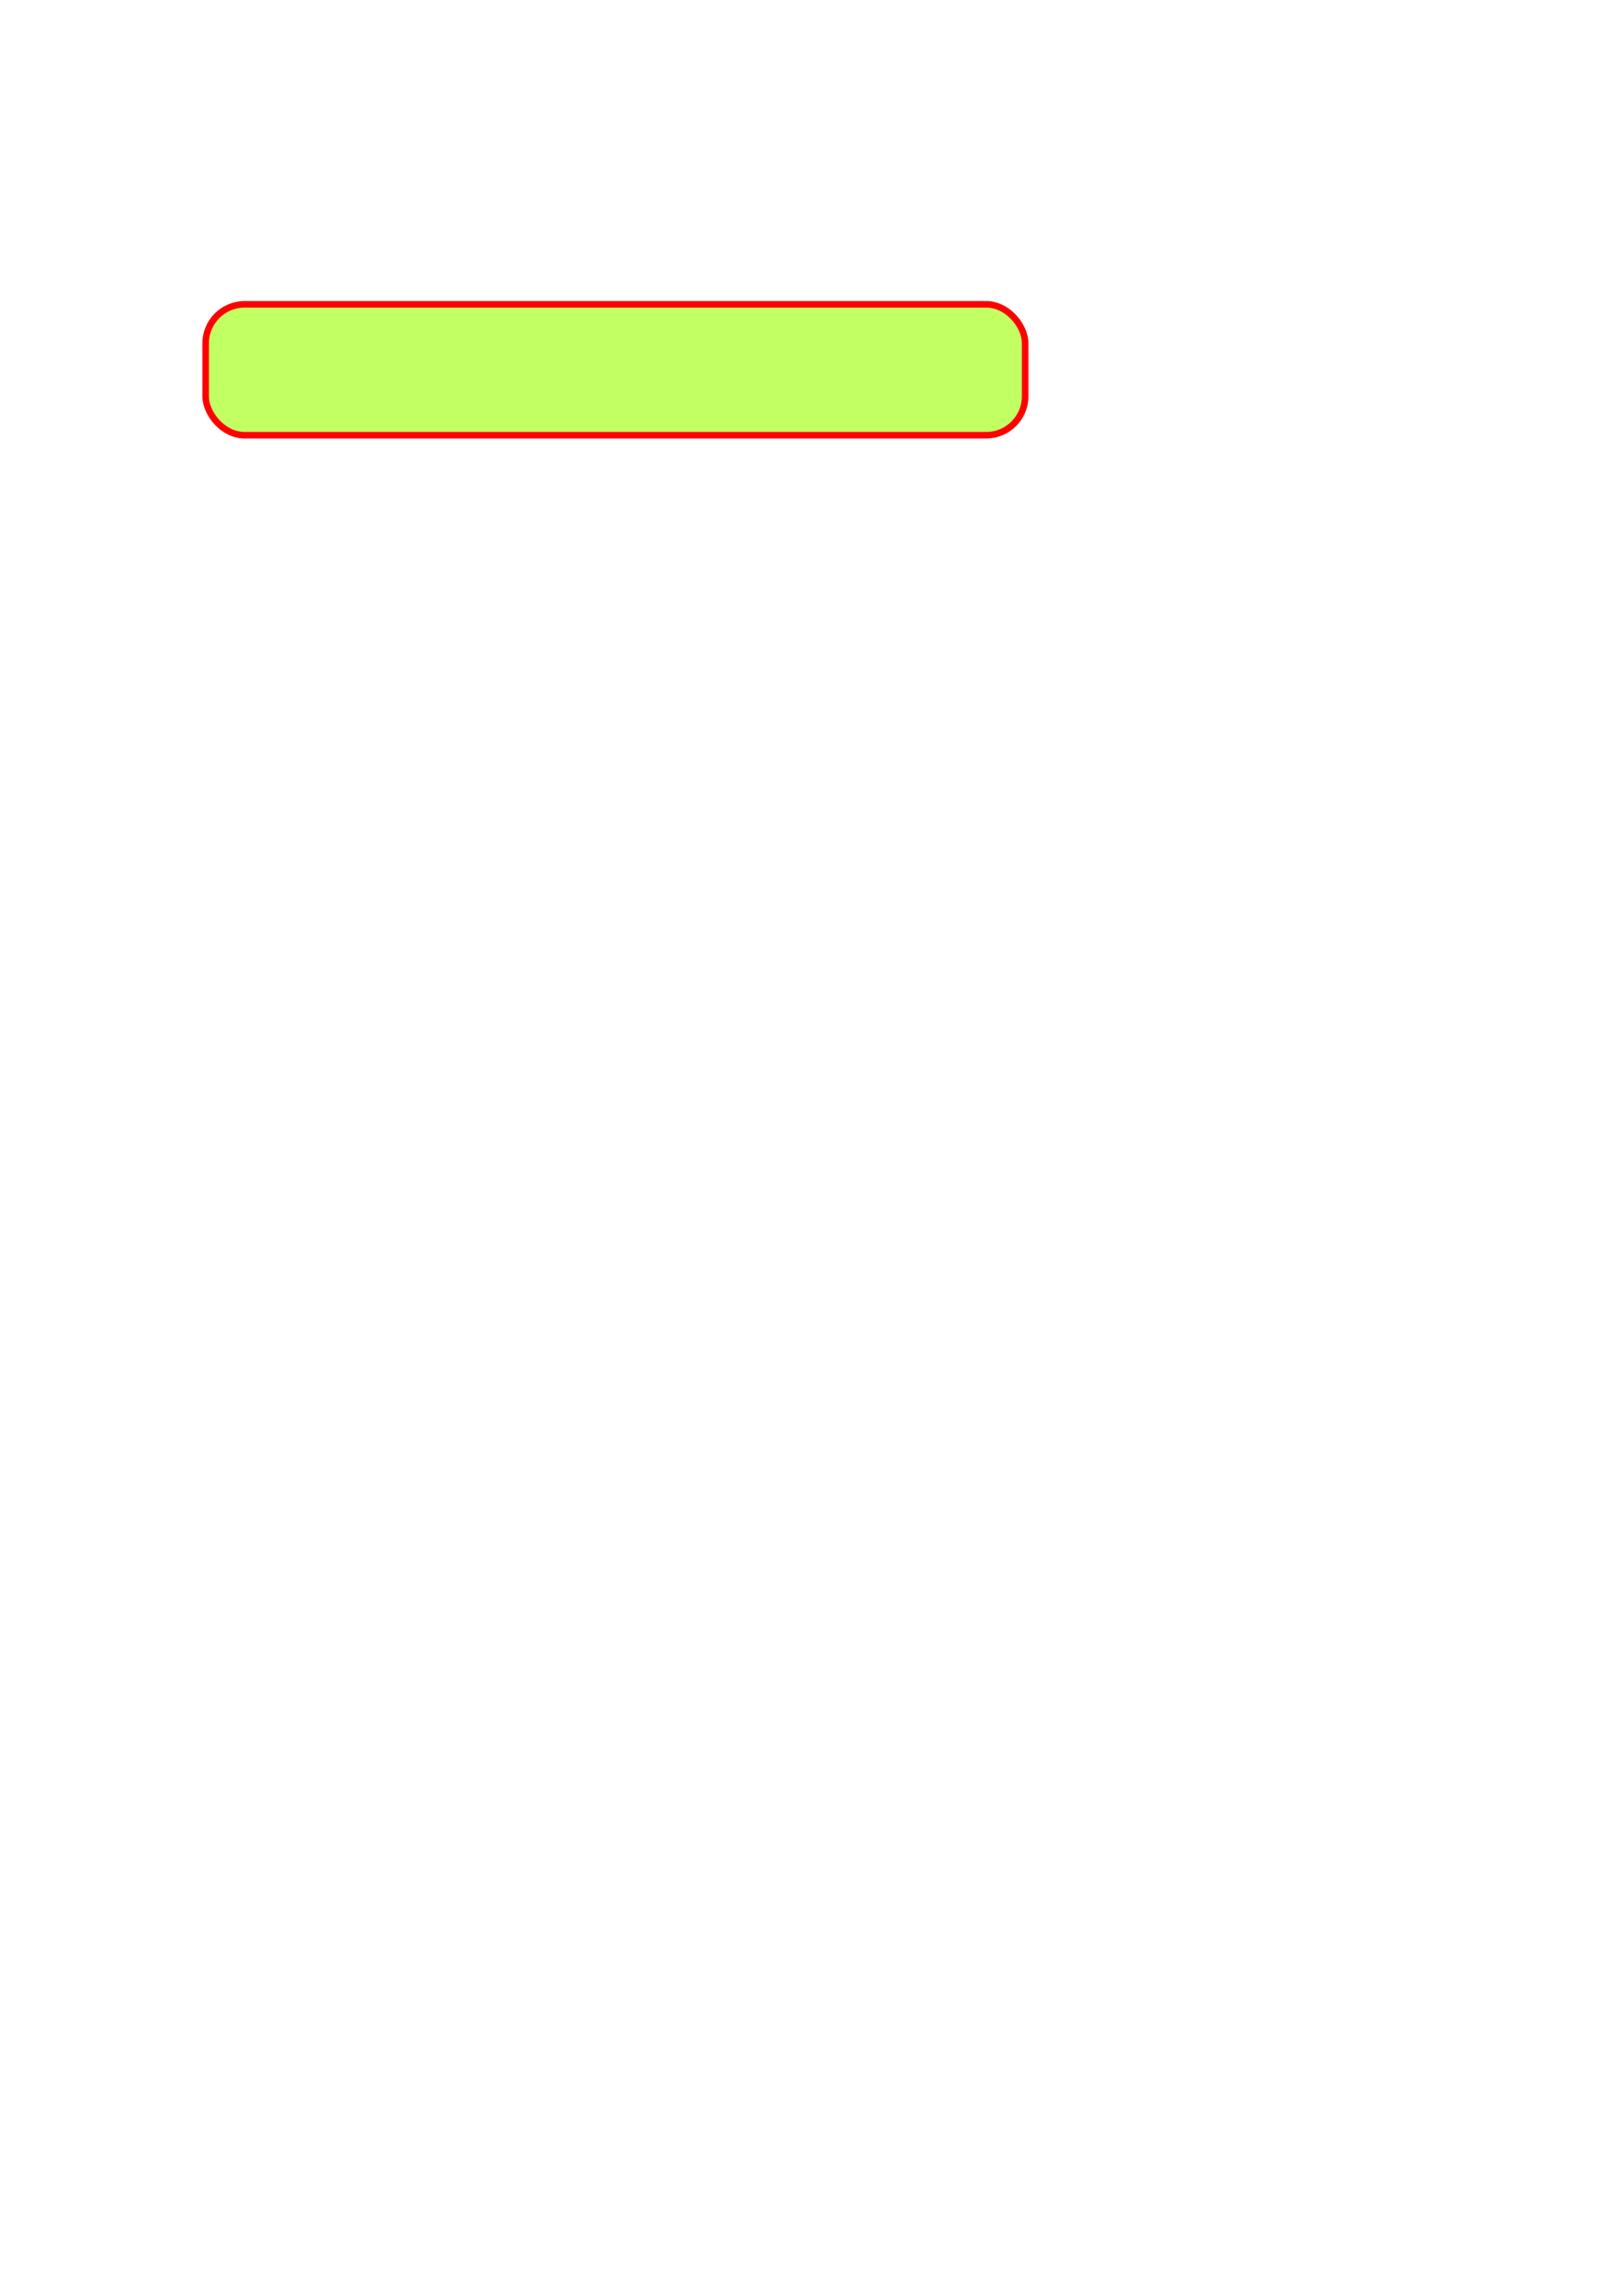 <?xml version="1.0" encoding="UTF-8" standalone="no"?>
<!-- Created with Inkscape (http://www.inkscape.org/) -->

<svg
   xmlns:dc="http://purl.org/dc/elements/1.1/"
   xmlns:cc="http://creativecommons.org/ns#"
   xmlns:rdf="http://www.w3.org/1999/02/22-rdf-syntax-ns#"
   xmlns:svg="http://www.w3.org/2000/svg"
   xmlns="http://www.w3.org/2000/svg"
   xmlns:sodipodi="http://sodipodi.sourceforge.net/DTD/sodipodi-0.dtd"
   xmlns:inkscape="http://www.inkscape.org/namespaces/inkscape"
   width="210mm"
   height="297mm"
   viewBox="0 0 744.094 1052.362"
   id="svg4177"
   version="1.1"
   inkscape:version="0.91 r13725"
   sodipodi:docname="MainMenuButtonSelected.svg"
   inkscape:export-filename="C:\Users\Piotrek\Git\platformer-game\res\Other\MainMenuButton.png"
   inkscape:export-xdpi="90"
   inkscape:export-ydpi="90">
  <defs
     id="defs4179" />
  <sodipodi:namedview
     id="base"
     pagecolor="#ffffff"
     bordercolor="#666666"
     borderopacity="1.0"
     inkscape:pageopacity="0.0"
     inkscape:pageshadow="2"
     inkscape:zoom="1.4"
     inkscape:cx="271.24838"
     inkscape:cy="811.50299"
     inkscape:document-units="px"
     inkscape:current-layer="layer1"
     showgrid="false"
     inkscape:window-width="1366"
     inkscape:window-height="706"
     inkscape:window-x="-8"
     inkscape:window-y="-8"
     inkscape:window-maximized="1" />
  <g
     inkscape:label="Layer 1"
     inkscape:groupmode="layer"
     id="layer1">
    <rect
       style="opacity:1;fill:#9cff00;fill-opacity:0.615;fill-rule:nonzero;stroke:#ff0000;stroke-width:3;stroke-linejoin:round;stroke-miterlimit:4.3;stroke-dasharray:none;stroke-opacity:1"
       id="rect4725"
       width="375.714"
       height="60"
       x="94.286"
       y="139.505"
       ry="17.857"
       inkscape:export-xdpi="90"
       inkscape:export-ydpi="90" />
  </g>
</svg>
